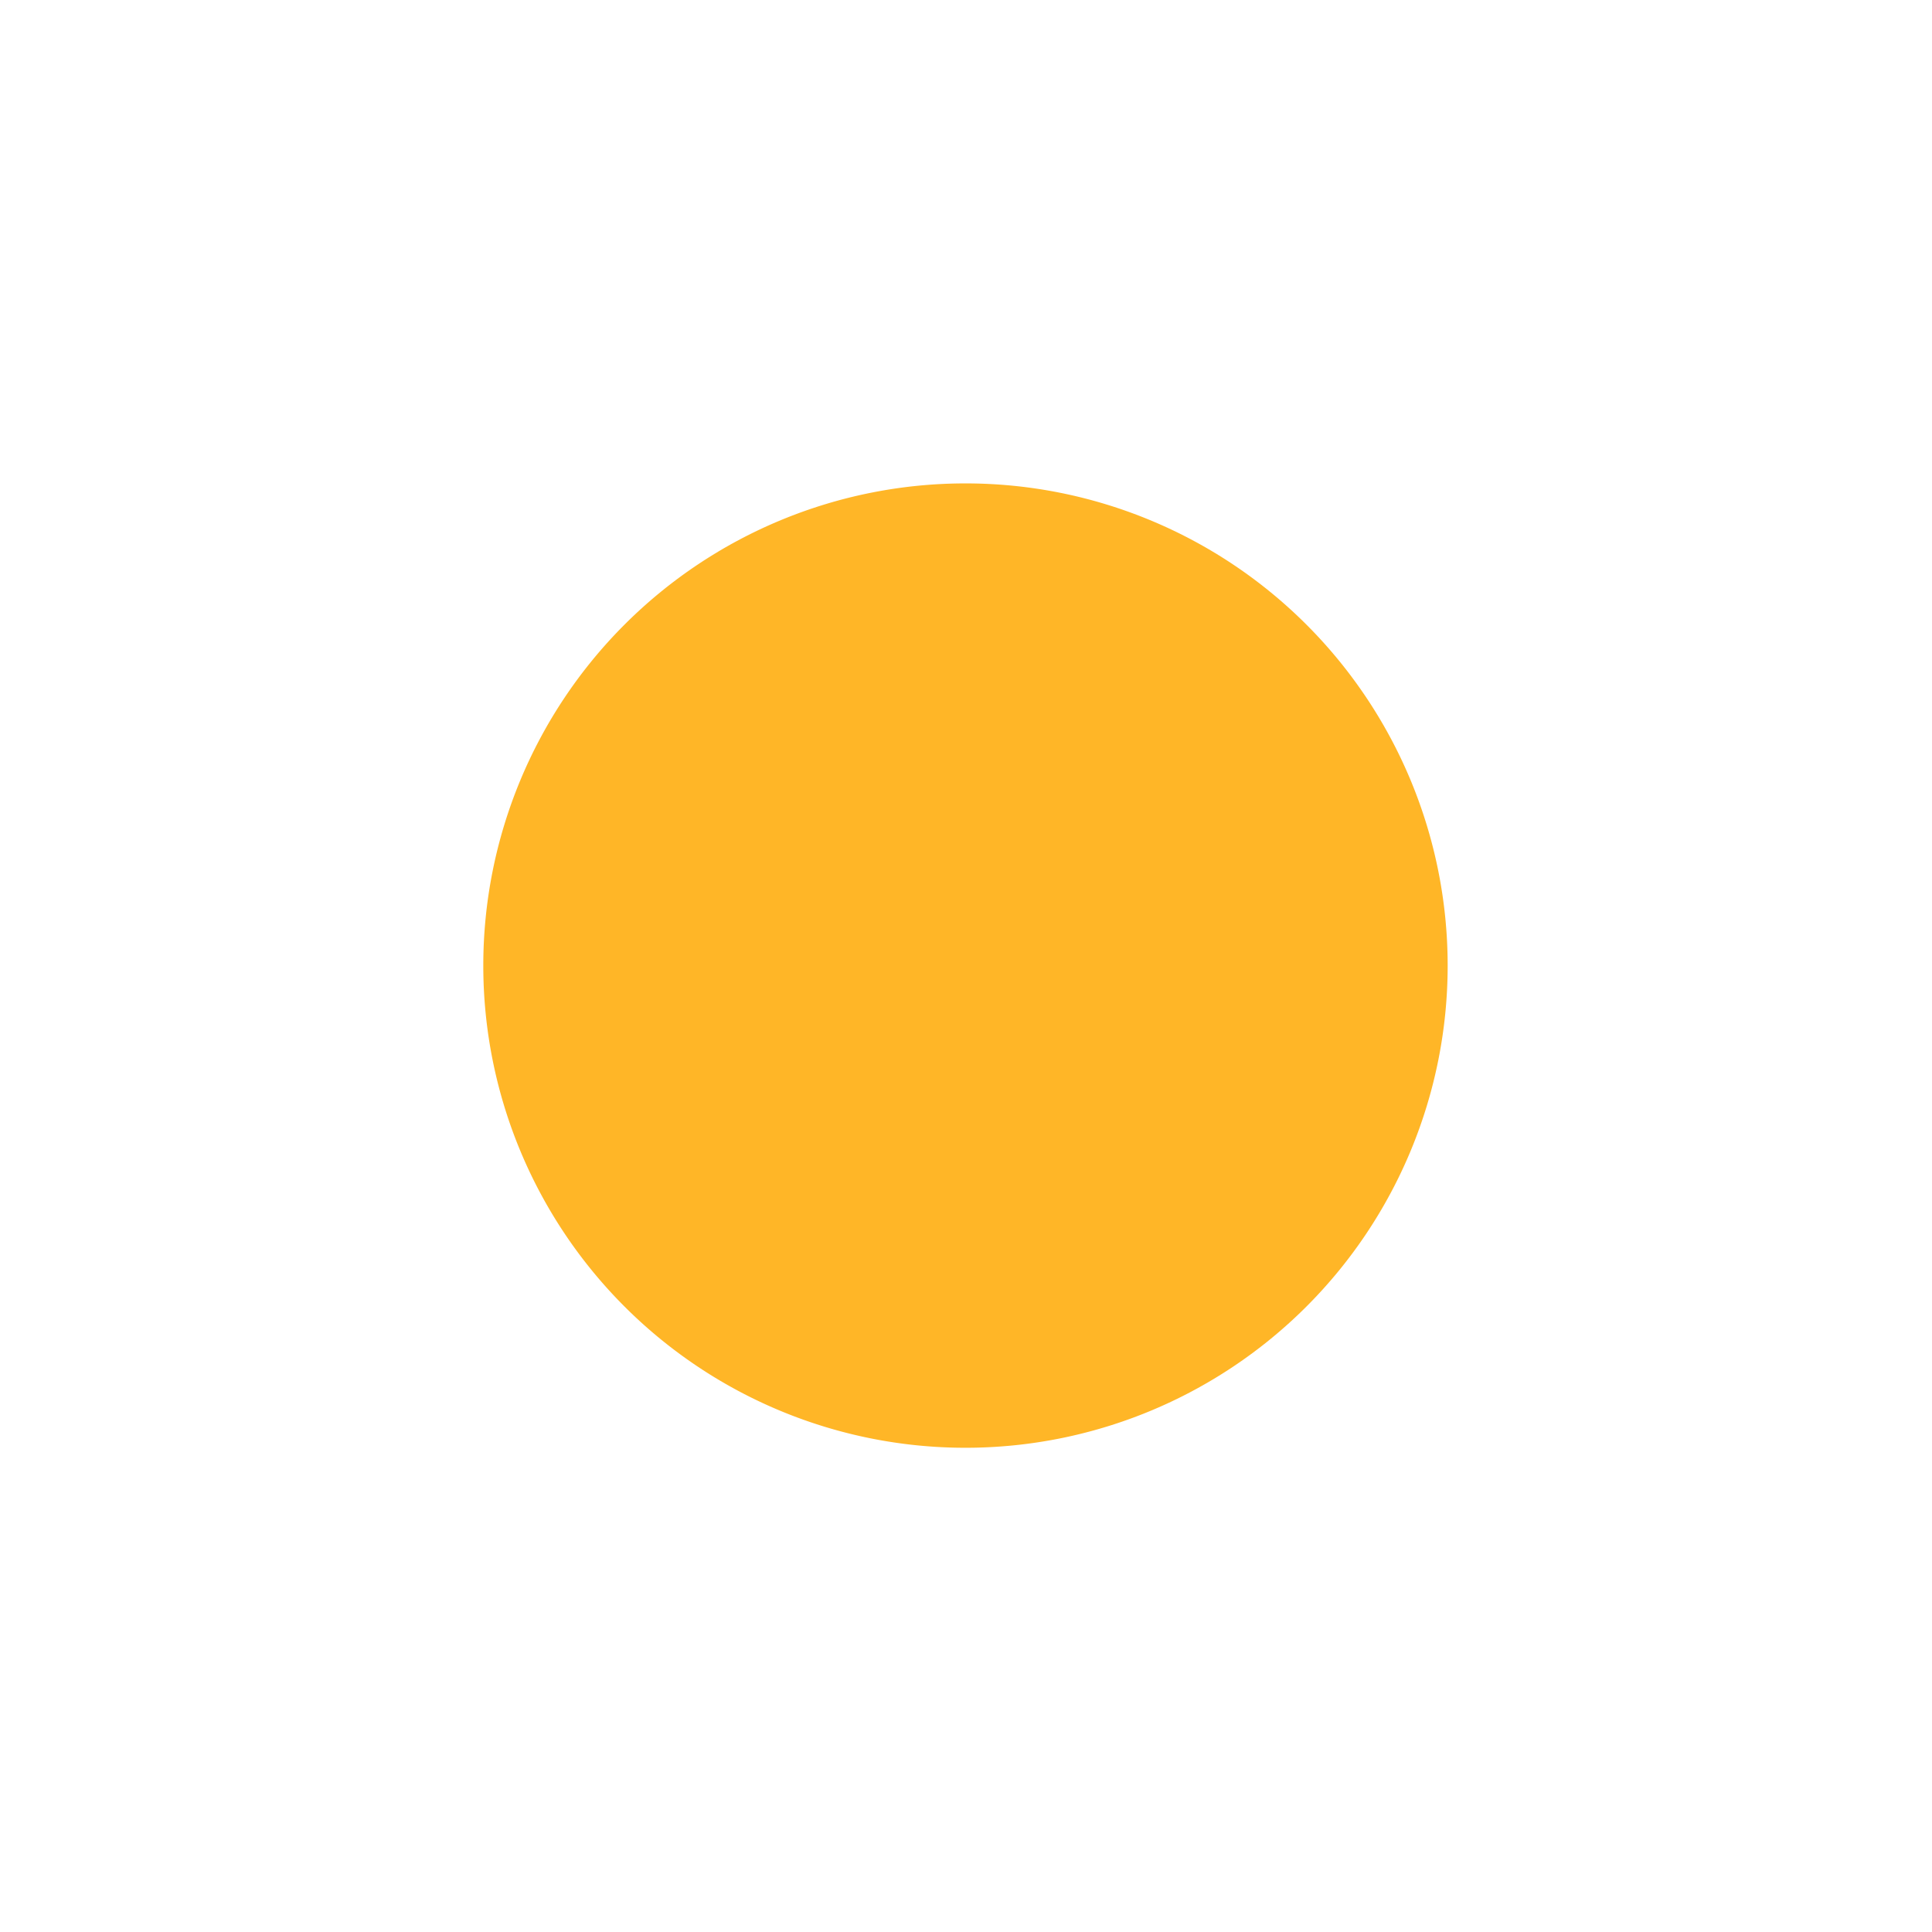 <?xml version="1.0" encoding="UTF-8" standalone="no"?>
<svg
   xmlns:dc="http://purl.org/dc/elements/1.1/"
   xmlns:cc="http://creativecommons.org/ns#"
   xmlns:rdf="http://www.w3.org/1999/02/22-rdf-syntax-ns#"
   xmlns:svg="http://www.w3.org/2000/svg"
   xmlns="http://www.w3.org/2000/svg"
   xmlns:sodipodi="http://sodipodi.sourceforge.net/DTD/sodipodi-0.dtd"
   xmlns:inkscape="http://www.inkscape.org/namespaces/inkscape"
   width="145.841mm"
   height="145.841mm"
   viewBox="0 0 145.841 145.841"
   version="1.1"
   id="svg8"
   inkscape:version="1.0.1 (0767f8302a, 2020-10-17)"
   sodipodi:docname="bubble-5.svg">
  <defs
     id="defs2">
    <filter
       style="color-interpolation-filters:sRGB"
       inkscape:label="Noise Fill"
       id="filter1466">
      <feTurbulence
         type="fractalNoise"
         baseFrequency="0.5"
         numOctaves="2"
         seed="93"
         result="turbulence"
         id="feTurbulence1450" />
      <feDisplacementMap
         in2="composite2"
         id="feDisplacementMap1492"
         in="SourceGraphic"
         scale="99"
         xChannelSelector="R"
         yChannelSelector="B" />
    </filter>
    <filter
       style="color-interpolation-filters:sRGB"
       id="filter1494"
       inkscape:label="noise1"
       width="2"
       x="-0.5"
       y="-0.5"
       height="2">
      <feTurbulence
         id="feTurbulence1496"
         type="fractalNoise"
         baseFrequency="0.794"
         result="result1"
         numOctaves="4"
         seed="0" />
      <feDisplacementMap
         in2="result1"
         id="feDisplacementMap1498"
         in="SourceGraphic"
         xChannelSelector="R"
         yChannelSelector="B"
         scale="100" />
    </filter>
    <filter
       style="color-interpolation-filters:sRGB"
       id="filter1506"
       inkscape:label="noise2"
       width="2"
       x="-0.5"
       y="-0.5"
       height="2">
      <feTurbulence
         id="feTurbulence1502"
         type="fractalNoise"
         baseFrequency="0.412"
         result="result1"
         numOctaves="4"
         seed="0" />
      <feDisplacementMap
         in2="result1"
         id="feDisplacementMap1504"
         in="SourceGraphic"
         xChannelSelector="R"
         yChannelSelector="B"
         scale="100" />
    </filter>
    <filter
       style="color-interpolation-filters:sRGB"
       id="filter1514"
       inkscape:label="noise3"
       width="2"
       x="-0.5"
       y="-0.5"
       height="2">
      <feTurbulence
         id="feTurbulence1510"
         type="fractalNoise"
         baseFrequency="0.311"
         result="result1"
         numOctaves="4"
         seed="0" />
      <feDisplacementMap
         in2="result1"
         id="feDisplacementMap1512"
         in="SourceGraphic"
         xChannelSelector="R"
         yChannelSelector="B"
         scale="86.651" />
    </filter>
    <filter
       style="color-interpolation-filters:sRGB"
       id="filter1522"
       inkscape:label="noise4"
       width="2"
       x="-0.5"
       y="-0.5"
       height="2">
      <feTurbulence
         id="feTurbulence1518"
         type="fractalNoise"
         baseFrequency="0.243"
         result="result1"
         numOctaves="4"
         seed="0" />
      <feDisplacementMap
         in2="result1"
         id="feDisplacementMap1520"
         in="SourceGraphic"
         xChannelSelector="R"
         yChannelSelector="B"
         scale="100" />
    </filter>
    <filter
       style="color-interpolation-filters:sRGB"
       id="filter1530"
       inkscape:label="noise5"
       width="2"
       x="-0.5"
       y="-0.5"
       height="2">
      <feTurbulence
         id="feTurbulence1526"
         type="fractalNoise"
         baseFrequency="0.467"
         result="result1"
         numOctaves="4"
         seed="248" />
      <feDisplacementMap
         in2="result1"
         id="feDisplacementMap1528"
         in="SourceGraphic"
         xChannelSelector="R"
         yChannelSelector="B"
         scale="100" />
    </filter>
  </defs>
  <sodipodi:namedview
     id="base"
     pagecolor="#ffffff"
     bordercolor="#666666"
     borderopacity="1.0"
     inkscape:pageopacity="0.0"
     inkscape:pageshadow="2"
     inkscape:zoom="0.25"
     inkscape:cx="-223.30562"
     inkscape:cy="-76.216707"
     inkscape:document-units="mm"
     inkscape:current-layer="g1537"
     inkscape:document-rotation="0"
     showgrid="false"
     fit-margin-top="0.1"
     fit-margin-right="0.1"
     fit-margin-bottom="0.1"
     fit-margin-left="0.1"
     inkscape:window-width="1366"
     inkscape:window-height="713"
     inkscape:window-x="0"
     inkscape:window-y="27"
     inkscape:window-maximized="1" />
  <g
     inkscape:label="Layer 1"
     inkscape:groupmode="layer"
     id="layer1"
     transform="translate(4.017,-543.313)">
    <g
       id="g1537"
       transform="translate(41.447,-38.904)">
      <path
         id="path835"
         style="fill:#cc5803;fill-opacity:1;stroke-width:0.265;filter:url(#filter1494)"
         d="m 189.888,115.228 a 44.771,44.771 0 0 1 -44.771,44.771 44.771,44.771 0 0 1 -44.771,-44.771 44.771,44.771 0 0 1 44.771,-44.771 44.771,44.771 0 0 1 44.771,44.771 z"
         transform="matrix(0.98,0,0,0.98,-66.989,-50.224)" />
      <path
         id="path1500"
         style="fill:#e2711d;fill-opacity:1;stroke-width:0.265;filter:url(#filter1506)"
         d="m 189.888,115.228 a 44.771,44.771 0 0 1 -44.771,44.771 44.771,44.771 0 0 1 -44.771,-44.771 44.771,44.771 0 0 1 44.771,-44.771 44.771,44.771 0 0 1 44.771,44.771 z"
         transform="matrix(0.813,0,0,0.813,-140.92,290.739)" />
      <path
         id="path1508"
         style="fill:#ff9505;fill-opacity:1;stroke-width:0.265;filter:url(#filter1514)"
         d="m 189.888,115.228 a 44.771,44.771 0 0 1 -44.771,44.771 44.771,44.771 0 0 1 -44.771,-44.771 44.771,44.771 0 0 1 44.771,-44.771 44.771,44.771 0 0 1 44.771,44.771 z"
         transform="matrix(0.813,0,0,0.813,71.361,198.81)" />
      <path
         id="path1516"
         style="fill:#ffc971;fill-opacity:1;stroke-width:0.265;filter:url(#filter1522)"
         d="m 189.888,115.228 a 44.771,44.771 0 0 1 -44.771,44.771 44.771,44.771 0 0 1 -44.771,-44.771 44.771,44.771 0 0 1 44.771,-44.771 44.771,44.771 0 0 1 44.771,44.771 z"
         transform="matrix(0.813,0,0,0.813,38.92,386.101)" />
      <path
         id="path1524"
         style="fill:#ffb627;fill-opacity:1;stroke-width:0.265;filter:url(#filter1530)"
         d="m 189.888,115.228 a 44.771,44.771 0 0 1 -44.771,44.771 44.771,44.771 0 0 1 -44.771,-44.771 44.771,44.771 0 0 1 44.771,-44.771 44.771,44.771 0 0 1 44.771,44.771 z"
         transform="matrix(0.813,0,0,0.813,-90.563,561.426)" />
      <g
         id="g1560">
        <path
           id="path1545"
           style="fill:#cc5803;fill-opacity:1;stroke-width:0.265;filter:url(#filter1494)"
           d="m 189.888,115.228 a 44.771,44.771 0 0 1 -44.771,44.771 44.771,44.771 0 0 1 -44.771,-44.771 44.771,44.771 0 0 1 44.771,-44.771 44.771,44.771 0 0 1 44.771,44.771 z"
           transform="matrix(0.98,0,0,0.98,370.703,-42.788)" />
        <path
           id="path1547"
           style="fill:#e2711d;fill-opacity:1;stroke-width:0.265;filter:url(#filter1506)"
           d="m 189.888,115.228 a 44.771,44.771 0 0 1 -44.771,44.771 44.771,44.771 0 0 1 -44.771,-44.771 44.771,44.771 0 0 1 44.771,-44.771 44.771,44.771 0 0 1 44.771,44.771 z"
           transform="matrix(0.813,0,0,0.813,296.772,107.593)" />
        <path
           id="path1549"
           style="fill:#ff9505;fill-opacity:1;stroke-width:0.265;filter:url(#filter1514)"
           d="m 189.888,115.228 a 44.771,44.771 0 0 1 -44.771,44.771 44.771,44.771 0 0 1 -44.771,-44.771 44.771,44.771 0 0 1 44.771,-44.771 44.771,44.771 0 0 1 44.771,44.771 z"
           transform="matrix(0.813,0,0,0.813,509.053,75.494)" />
        <path
           id="path1551"
           style="fill:#ffc971;fill-opacity:1;stroke-width:0.265;filter:url(#filter1522)"
           d="m 189.888,115.228 a 44.771,44.771 0 0 1 -44.771,44.771 44.771,44.771 0 0 1 -44.771,-44.771 44.771,44.771 0 0 1 44.771,-44.771 44.771,44.771 0 0 1 44.771,44.771 z"
           transform="matrix(0.813,0,0,0.813,476.612,202.956)" />
        <path
           id="path1553"
           style="fill:#ffb627;fill-opacity:1;stroke-width:0.265;filter:url(#filter1530)"
           d="m 189.888,115.228 a 44.771,44.771 0 0 1 -44.771,44.771 44.771,44.771 0 0 1 -44.771,-44.771 44.771,44.771 0 0 1 44.771,-44.771 44.771,44.771 0 0 1 44.771,44.771 z"
           transform="matrix(0.813,0,0,0.813,347.129,295.363)" />
      </g>
    </g>
  </g>
</svg>
